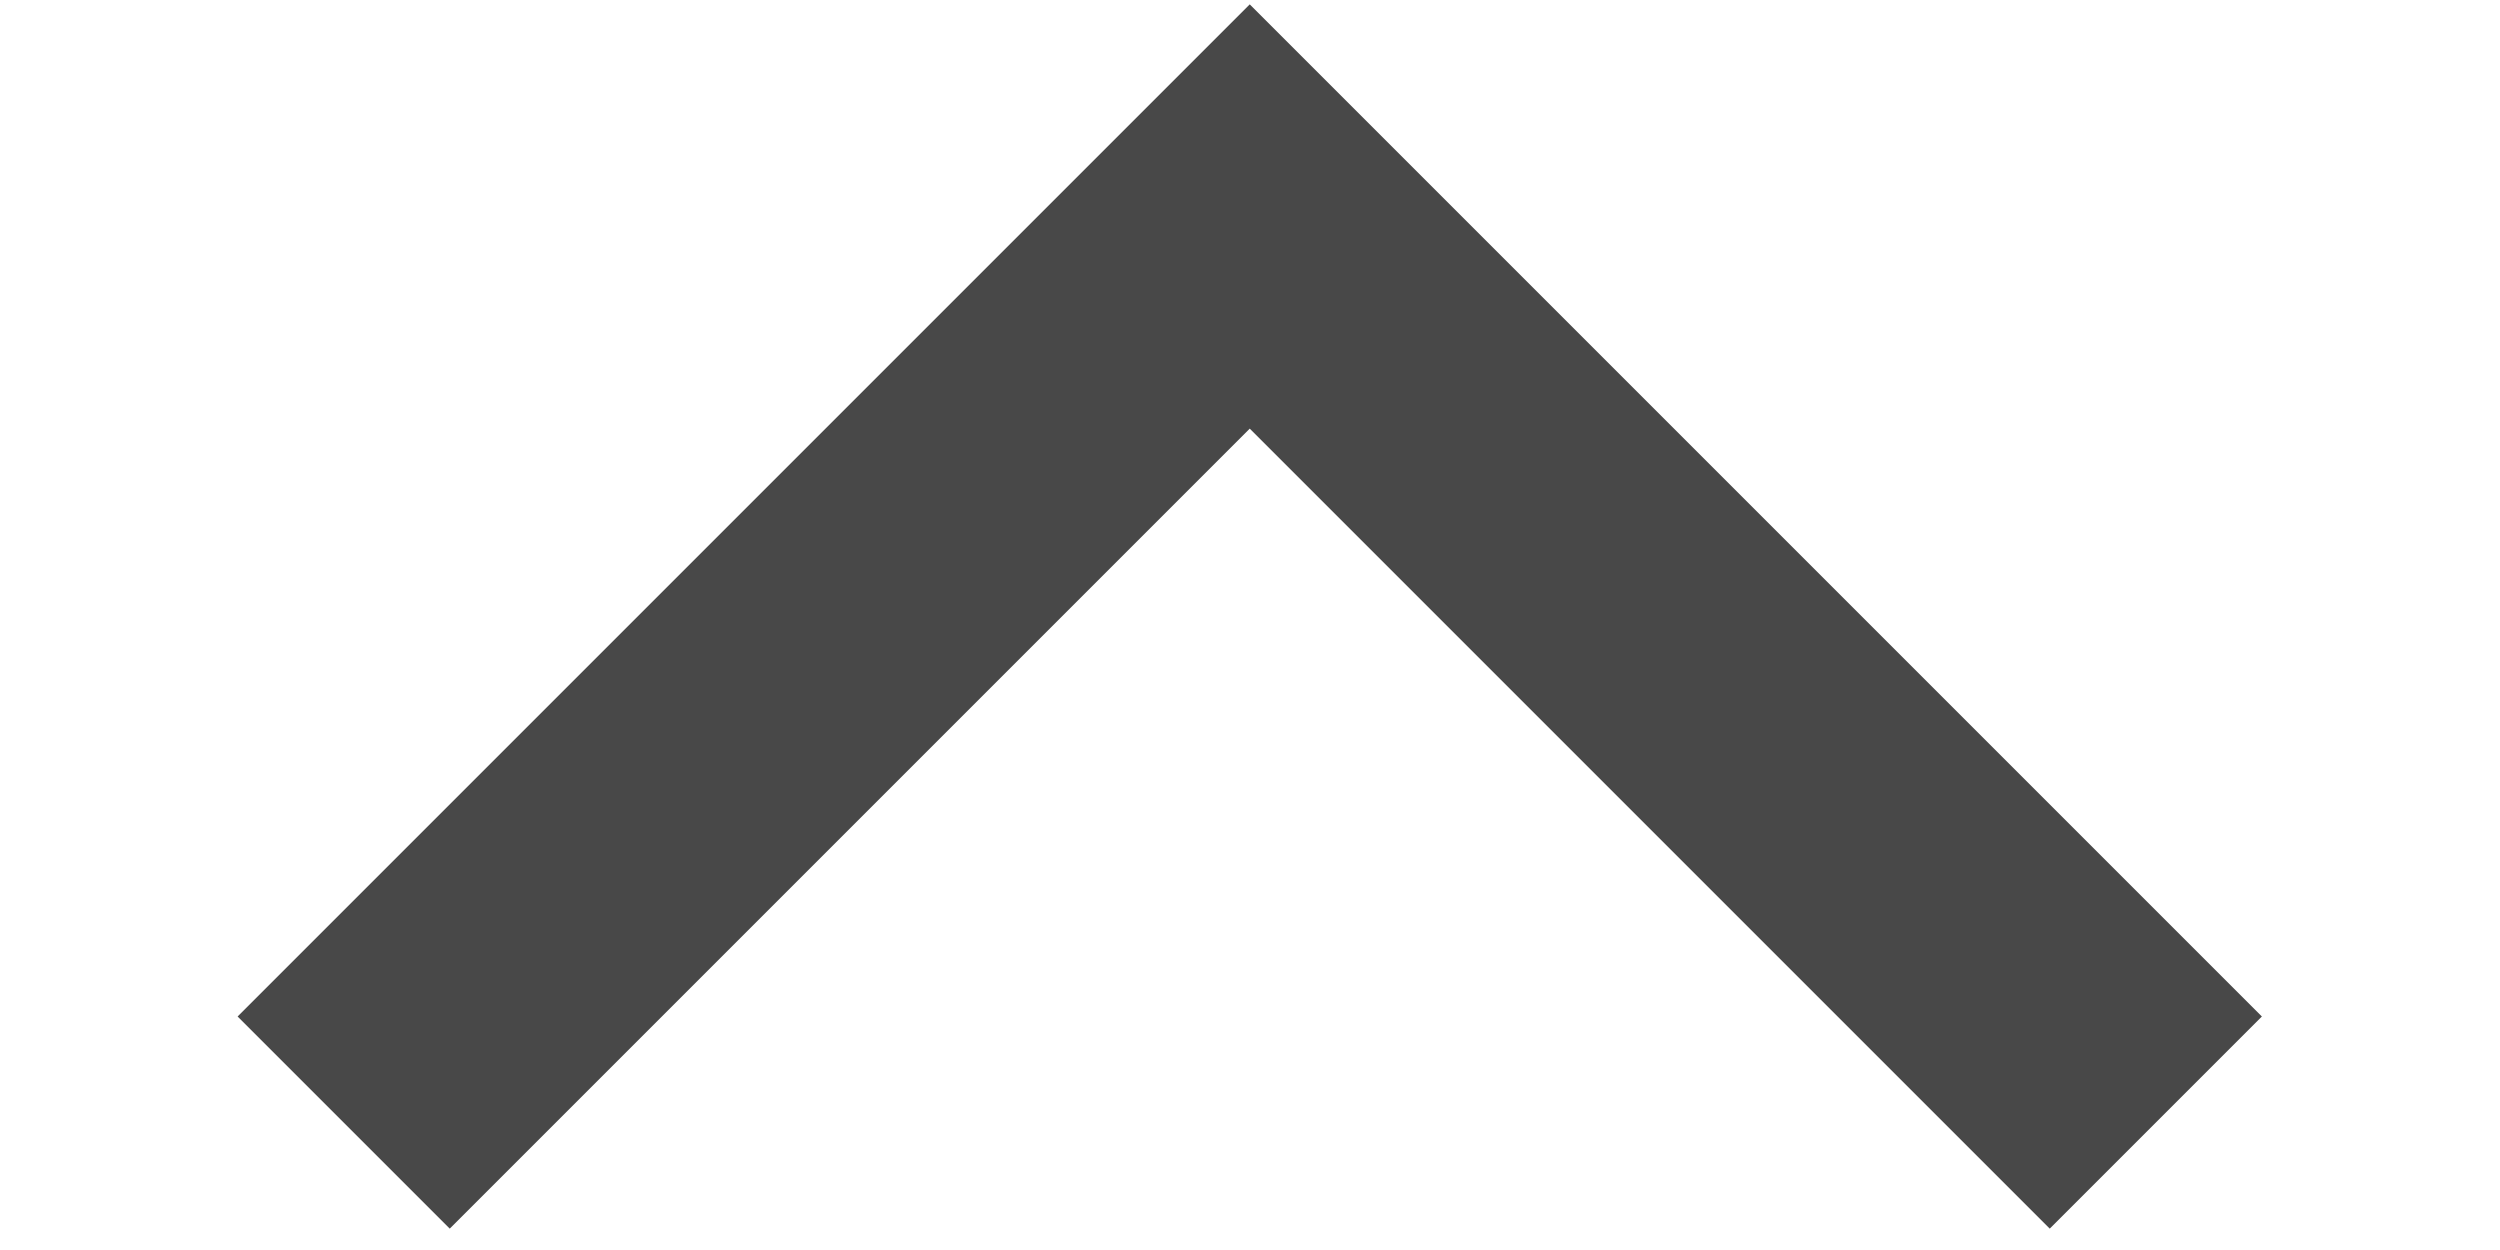 <svg width="10" height="5" viewBox="0 0 10 5" fill="none" xmlns="http://www.w3.org/2000/svg">
<path d="M8.199 4.066L4.999 0.866L1.799 4.066" stroke="#484848" stroke-width="1.2" stroke-linecap="square"/>
</svg>
